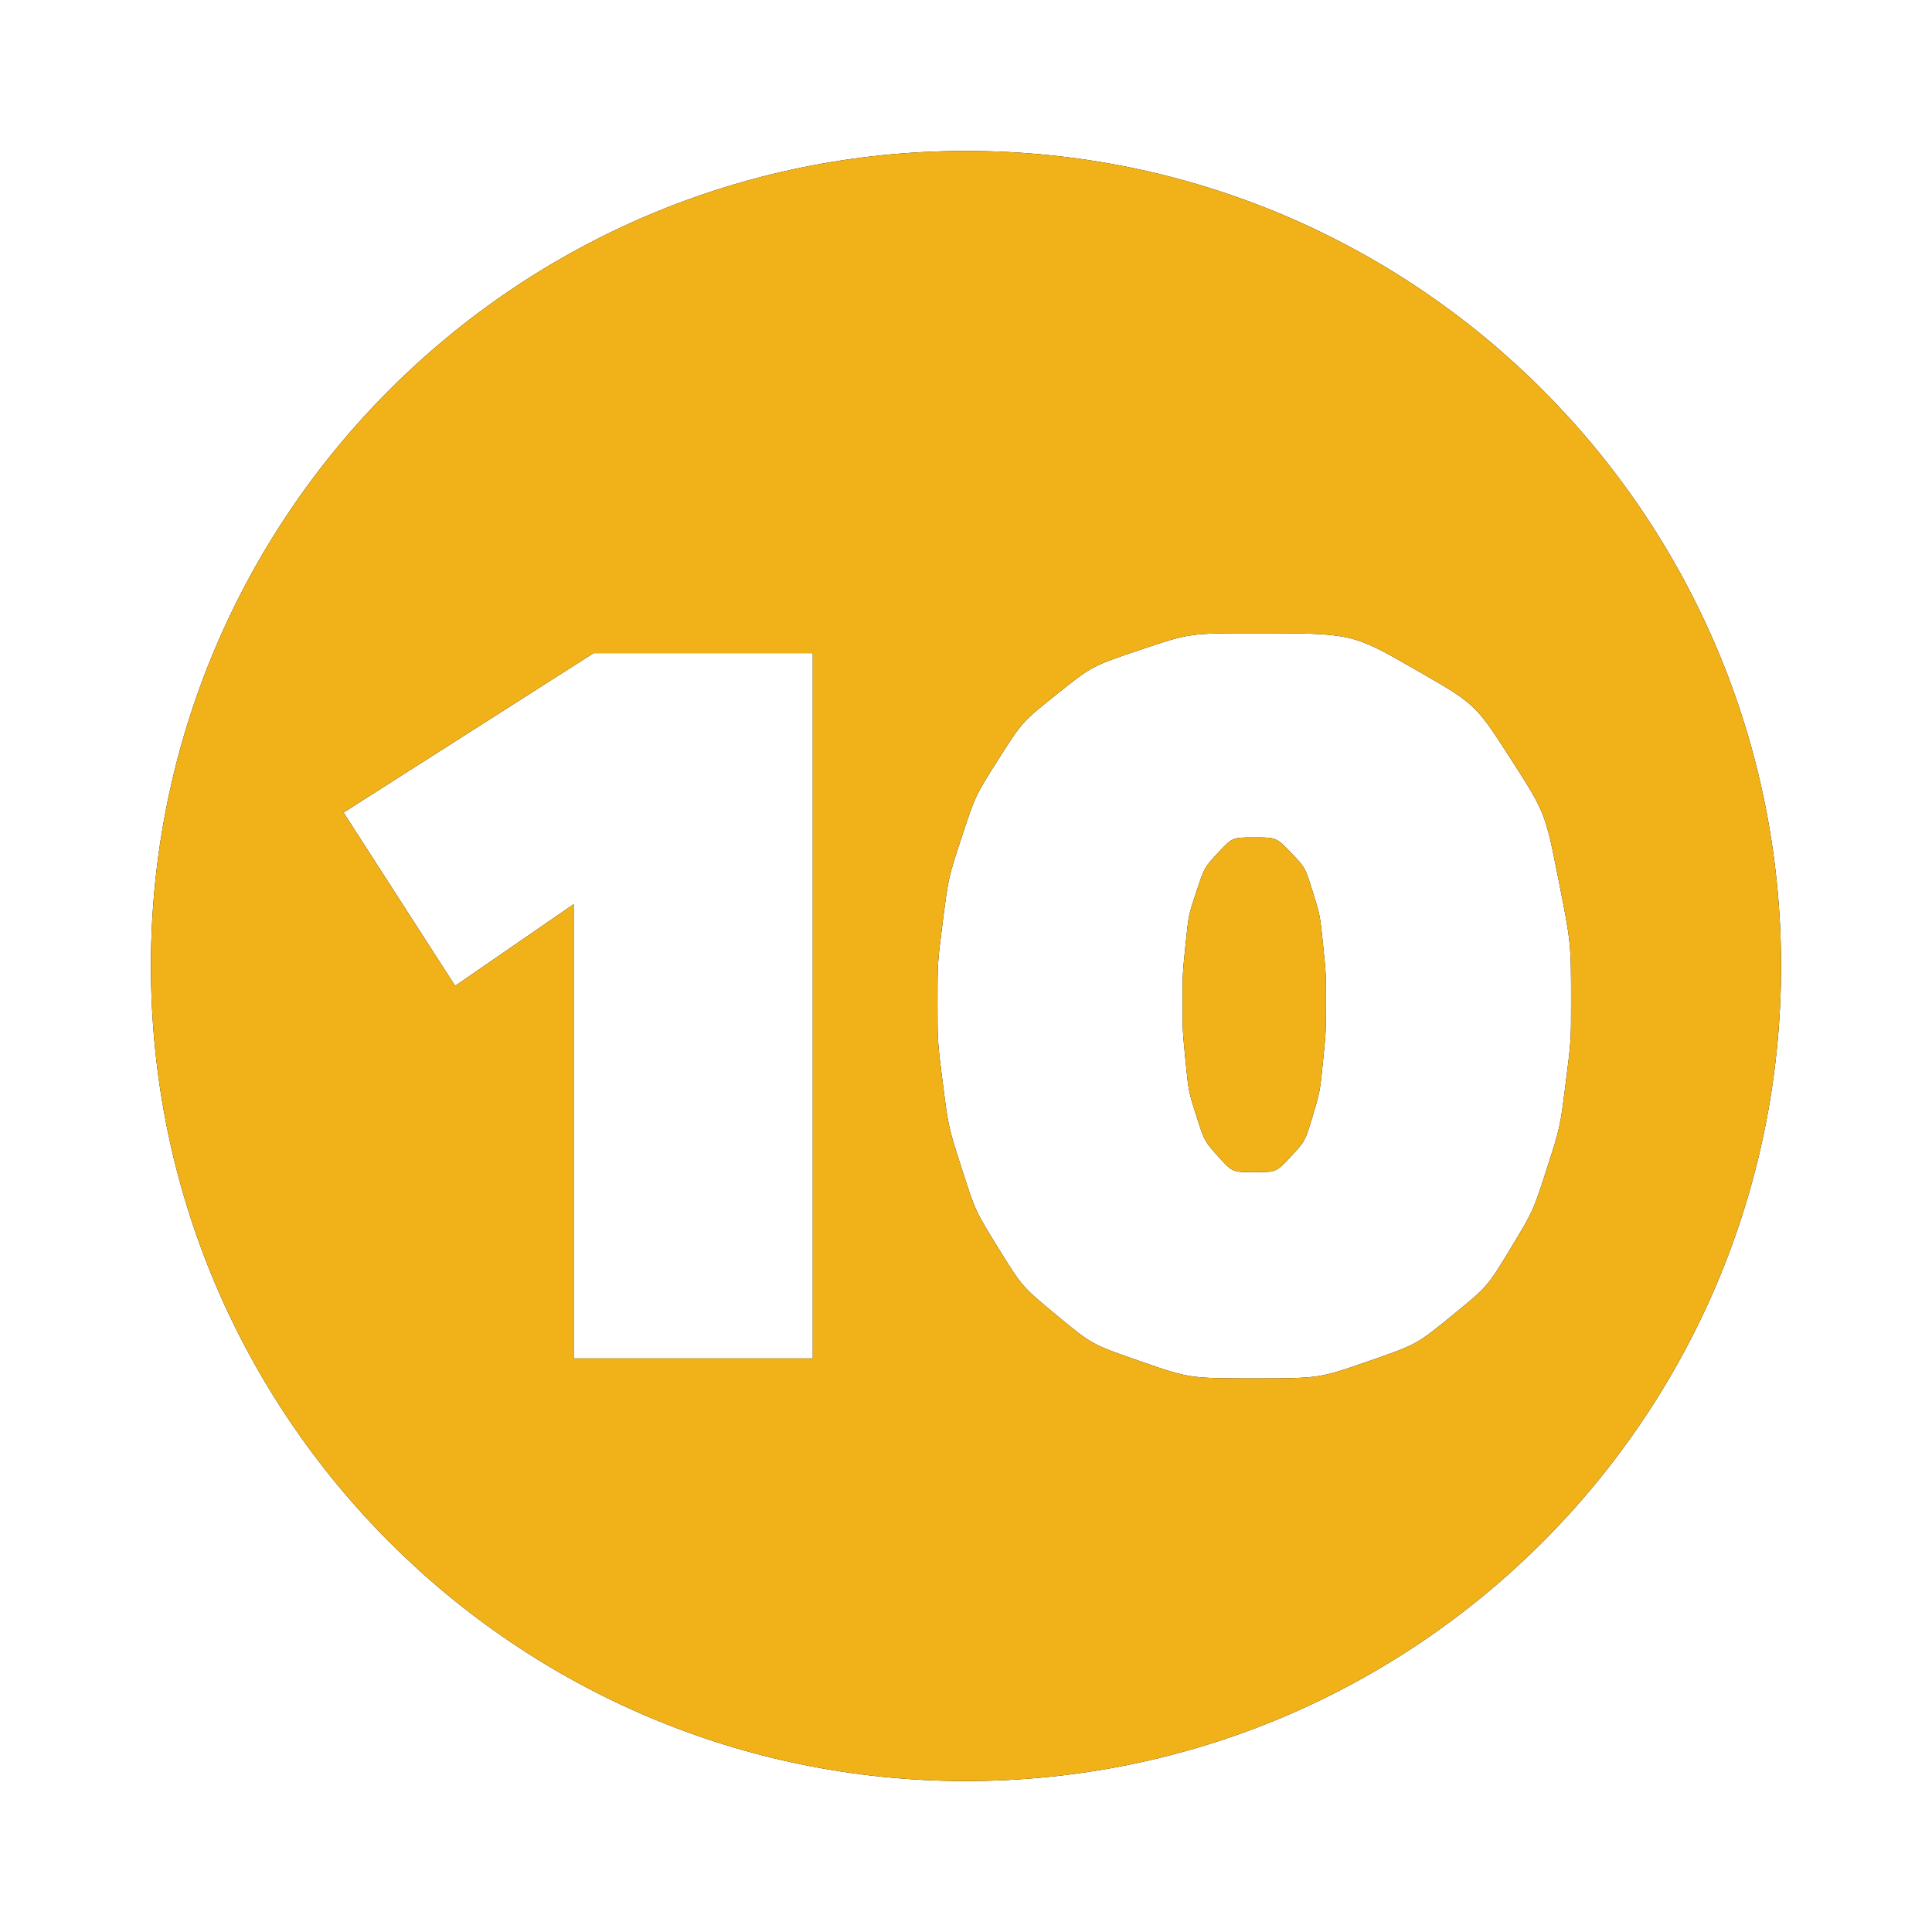 <?xml version="1.0" encoding="UTF-8"?>
<svg width="64px" height="64px" viewBox="0 0 64 64" version="1.1" xmlns="http://www.w3.org/2000/svg" xmlns:xlink="http://www.w3.org/1999/xlink">
    <title>Combined Shape</title>
    <defs>
        <path d="M71,26 C85.912,26 98,38.088 98,53 C98,67.912 85.912,80 71,80 C56.088,80 44,67.912 44,53 C44,38.088 56.088,26 71,26 Z M80.55,41.976 C78.405,41.976 78.405,41.976 76.788,42.52 C75.171,43.065 75.171,43.065 74.016,43.989 C72.861,44.913 72.861,44.913 72.085,46.134 C71.31,47.355 71.31,47.355 70.865,48.708 C70.419,50.061 70.419,50.061 70.237,51.48 C70.056,52.899 70.056,52.899 70.056,54.186 C70.056,55.506 70.056,55.506 70.237,56.925 C70.419,58.344 70.419,58.344 70.865,59.73 C71.31,61.116 71.31,61.116 72.085,62.37 C72.861,63.624 72.861,63.624 74.016,64.581 C75.171,65.538 75.171,65.538 76.788,66.099 C78.405,66.66 78.405,66.66 80.55,66.66 C82.695,66.66 82.695,66.66 84.312,66.099 C85.929,65.538 85.929,65.538 87.1,64.581 C88.272,63.624 88.272,63.624 89.031,62.37 C89.79,61.116 89.79,61.116 90.236,59.73 C90.681,58.344 90.681,58.344 90.862,56.908 C91.044,55.473 91.044,55.473 91.044,54.186 C91.044,52.239 91.044,52.239 90.615,50.078 C90.186,47.916 90.186,47.916 89.031,46.117 C87.876,44.319 87.876,44.319 85.83,43.148 C83.784,41.976 83.784,41.976 80.55,41.976 Z M65.924,42.636 L58.664,42.636 L50.381,47.916 L54.077,53.658 L58.004,50.952 L58.004,66 L65.924,66 L65.924,42.636 Z M80.55,48.741 C81.276,48.741 81.276,48.741 81.754,49.236 C82.233,49.731 82.233,49.731 82.481,50.523 C82.728,51.315 82.728,51.315 82.827,52.288 C82.926,53.262 82.926,53.262 82.926,54.186 C82.926,55.143 82.926,55.143 82.827,56.15 C82.728,57.156 82.728,57.156 82.481,57.981 C82.233,58.806 82.233,58.806 81.754,59.318 C81.276,59.829 81.276,59.829 80.55,59.829 C79.824,59.829 79.824,59.829 79.362,59.318 C78.9,58.806 78.9,58.806 78.636,57.981 C78.372,57.156 78.372,57.156 78.273,56.15 C78.174,55.143 78.174,55.143 78.174,54.186 C78.174,53.262 78.174,53.262 78.273,52.288 C78.372,51.315 78.372,51.315 78.636,50.523 C78.9,49.731 78.9,49.731 79.362,49.236 C79.824,48.741 79.824,48.741 80.55,48.741 Z" id="path-1"></path>
        <filter x="-13.9%" y="-13.9%" width="127.8%" height="127.8%" filterUnits="objectBoundingBox" id="filter-2">
            <feOffset dx="0" dy="0" in="SourceAlpha" result="shadowOffsetOuter1"></feOffset>
            <feGaussianBlur stdDeviation="2.5" in="shadowOffsetOuter1" result="shadowBlurOuter1"></feGaussianBlur>
            <feColorMatrix values="0 0 0 0 1   0 0 0 0 0.669   0 0 0 0 0  0 0 0 1 0" type="matrix" in="shadowBlurOuter1"></feColorMatrix>
        </filter>
    </defs>
    <g id="Page-1" stroke="none" stroke-width="1" fill="none" fill-rule="evenodd">
        <g id="Home-Copy-2" transform="translate(-39, -1617)">
            <g id="Group-3" transform="translate(0, 624)">
                <g id="Group-2-Copy-9" transform="translate(0, 972)">
                    <g id="Combined-Shape">
                        <use fill="black" fill-opacity="1" filter="url(#filter-2)" xlink:href="#path-1"></use>
                        <use fill="#F0B119" fill-rule="evenodd" xlink:href="#path-1"></use>
                    </g>
                </g>
            </g>
        </g>
    </g>
</svg>